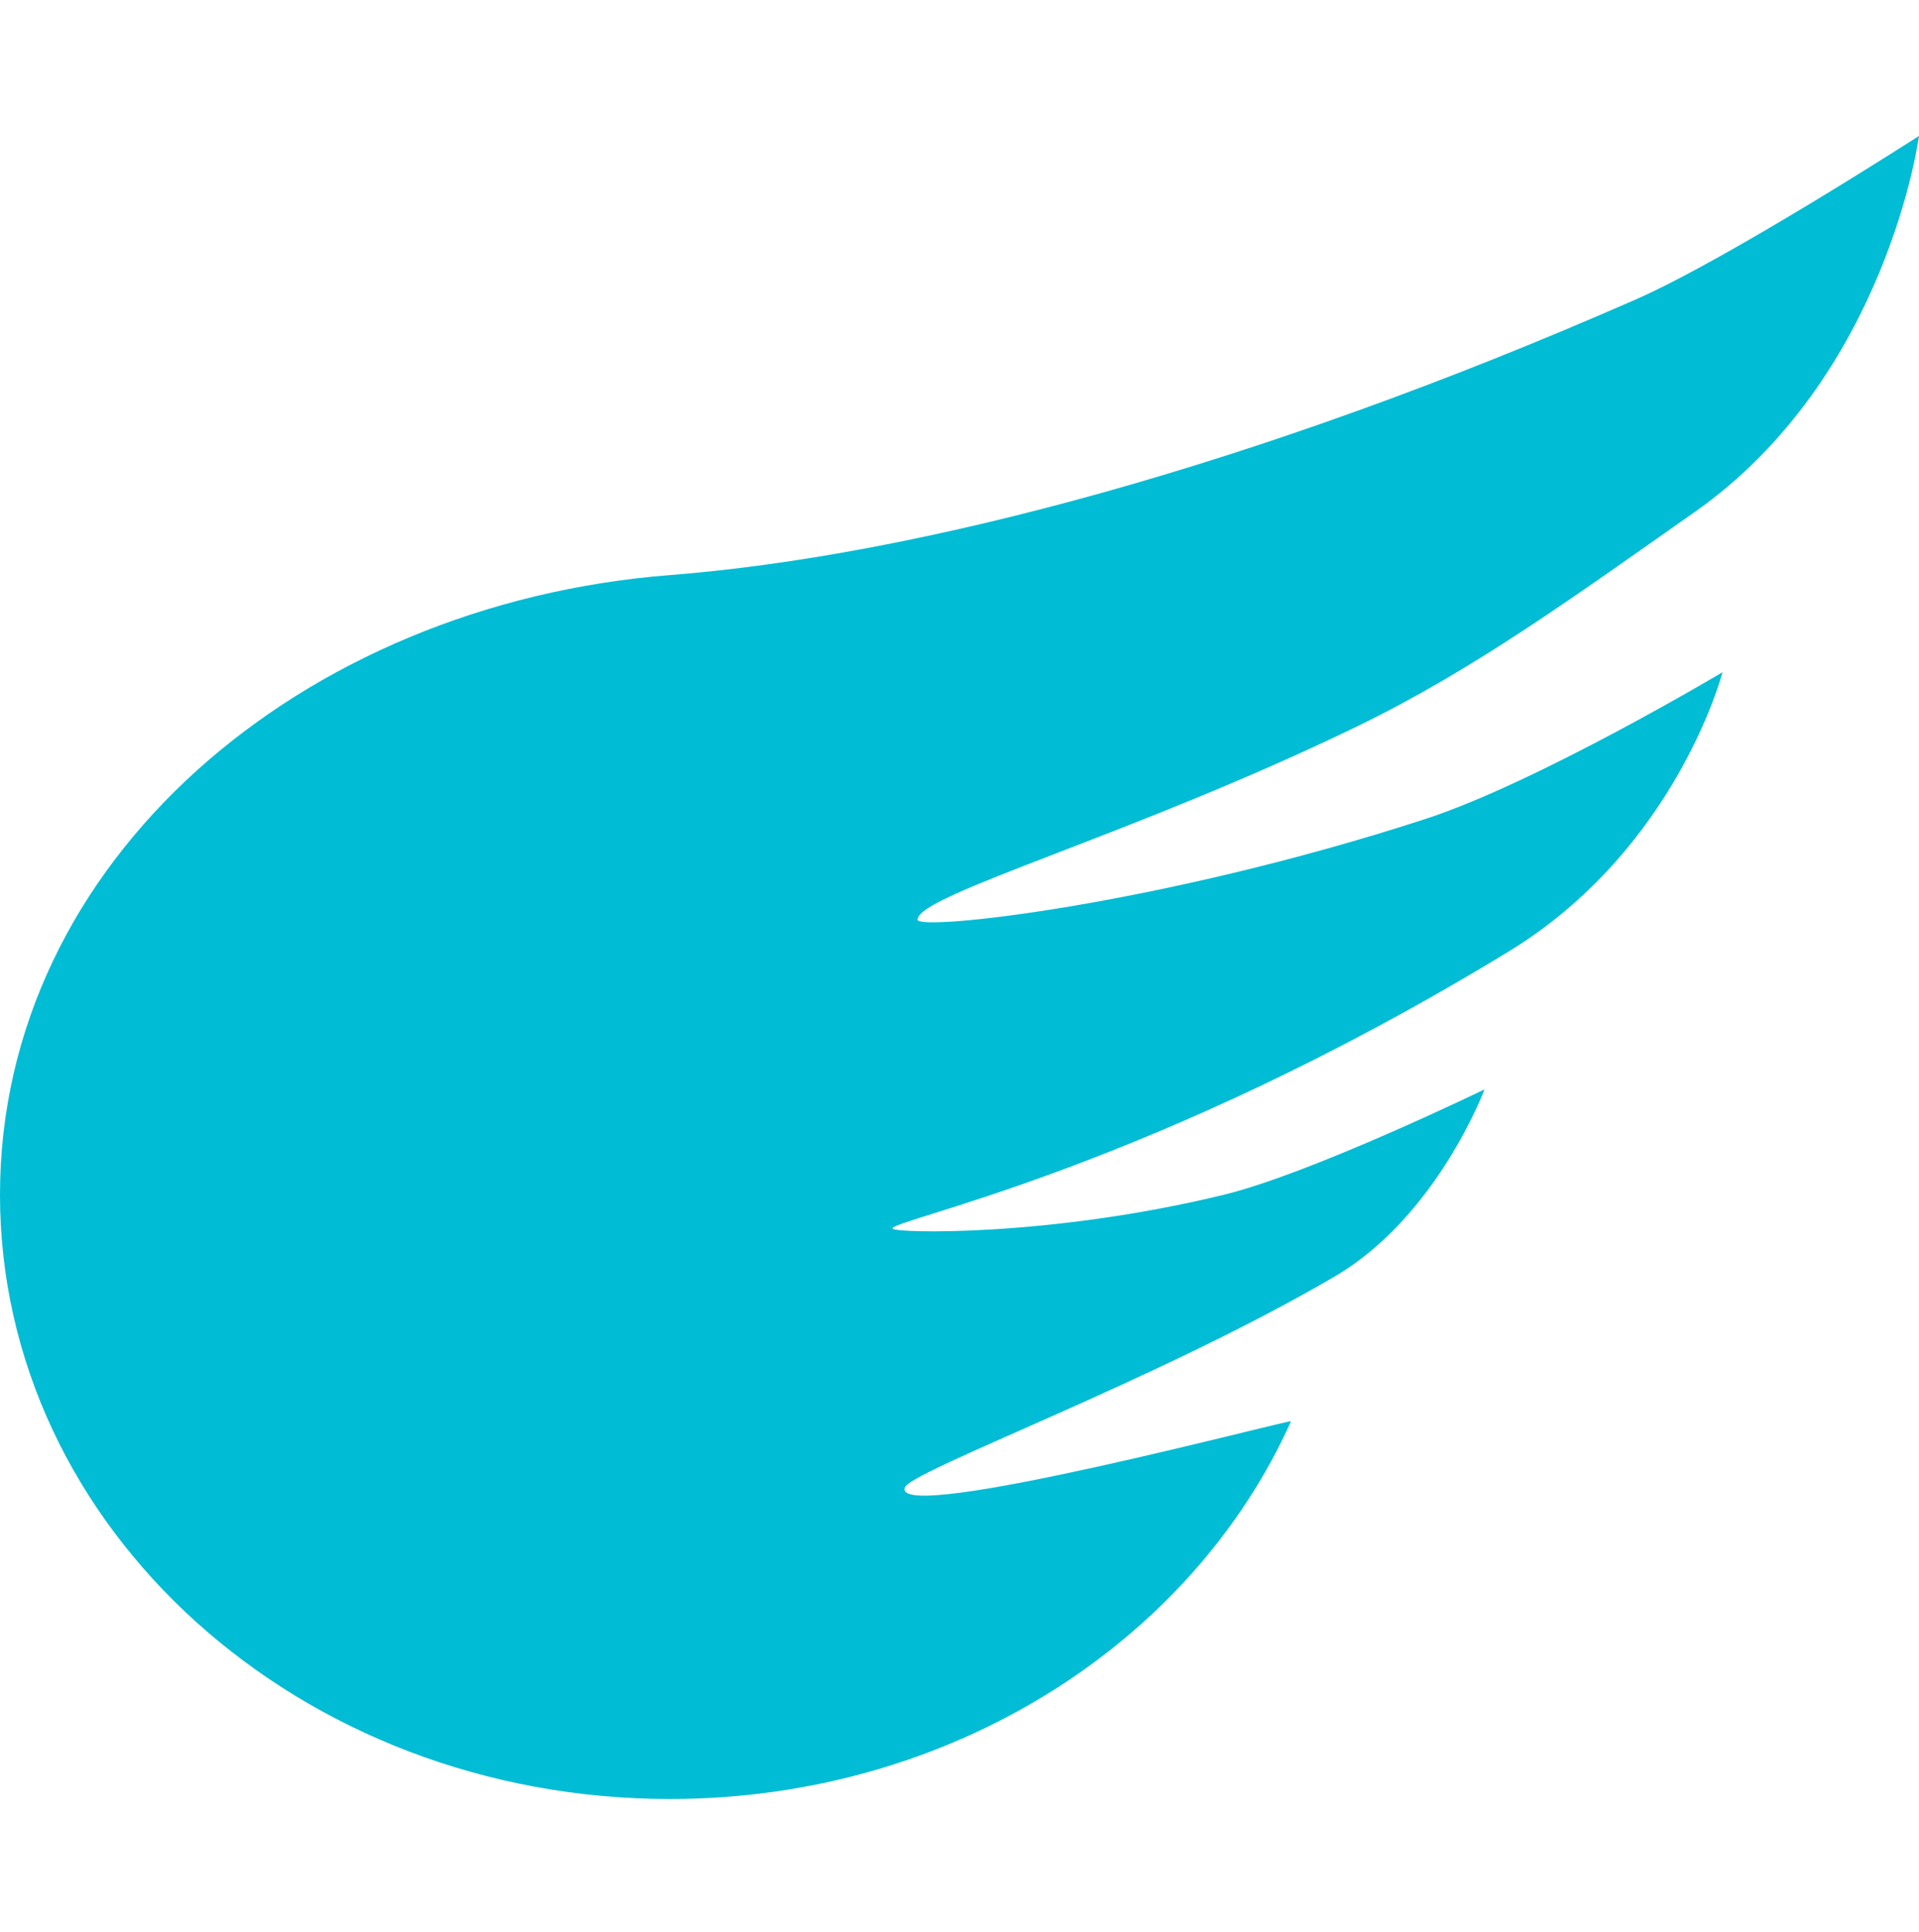 <svg width="144" height="145" viewBox="0 0 144 145" fill="none" xmlns="http://www.w3.org/2000/svg">
<path fill-rule="evenodd" clip-rule="evenodd" d="M50.263 134.999C71.357 134.999 89.417 123.275 96.873 106.656C96.964 106.453 66.939 114.459 67.897 111.629C68.324 110.365 86.729 103.641 100.139 95.799C107.846 91.291 111.395 81.749 111.395 81.749C111.395 81.749 98.41 88.054 91.846 89.653C78.618 92.876 66.974 92.529 66.974 92.193C66.974 91.467 86.309 87.793 113.182 71.418C125.822 63.715 129.255 50.447 129.255 50.447C129.255 50.447 115.358 58.725 106.957 61.458C87.035 67.939 68.854 69.892 68.854 69.015C68.854 67.137 84.854 62.737 101.817 54.518C110.637 50.244 118.275 44.661 127.127 38.452C141.611 28.293 144 10.2 144 10.2C144 10.2 129.714 19.413 122.743 22.473C93.977 35.099 68.577 41.722 50.263 43.156C22.617 45.32 0 64.609 0 89.653C0 114.697 22.503 134.999 50.263 134.999Z" fill="#00BCD4"/>
</svg>
